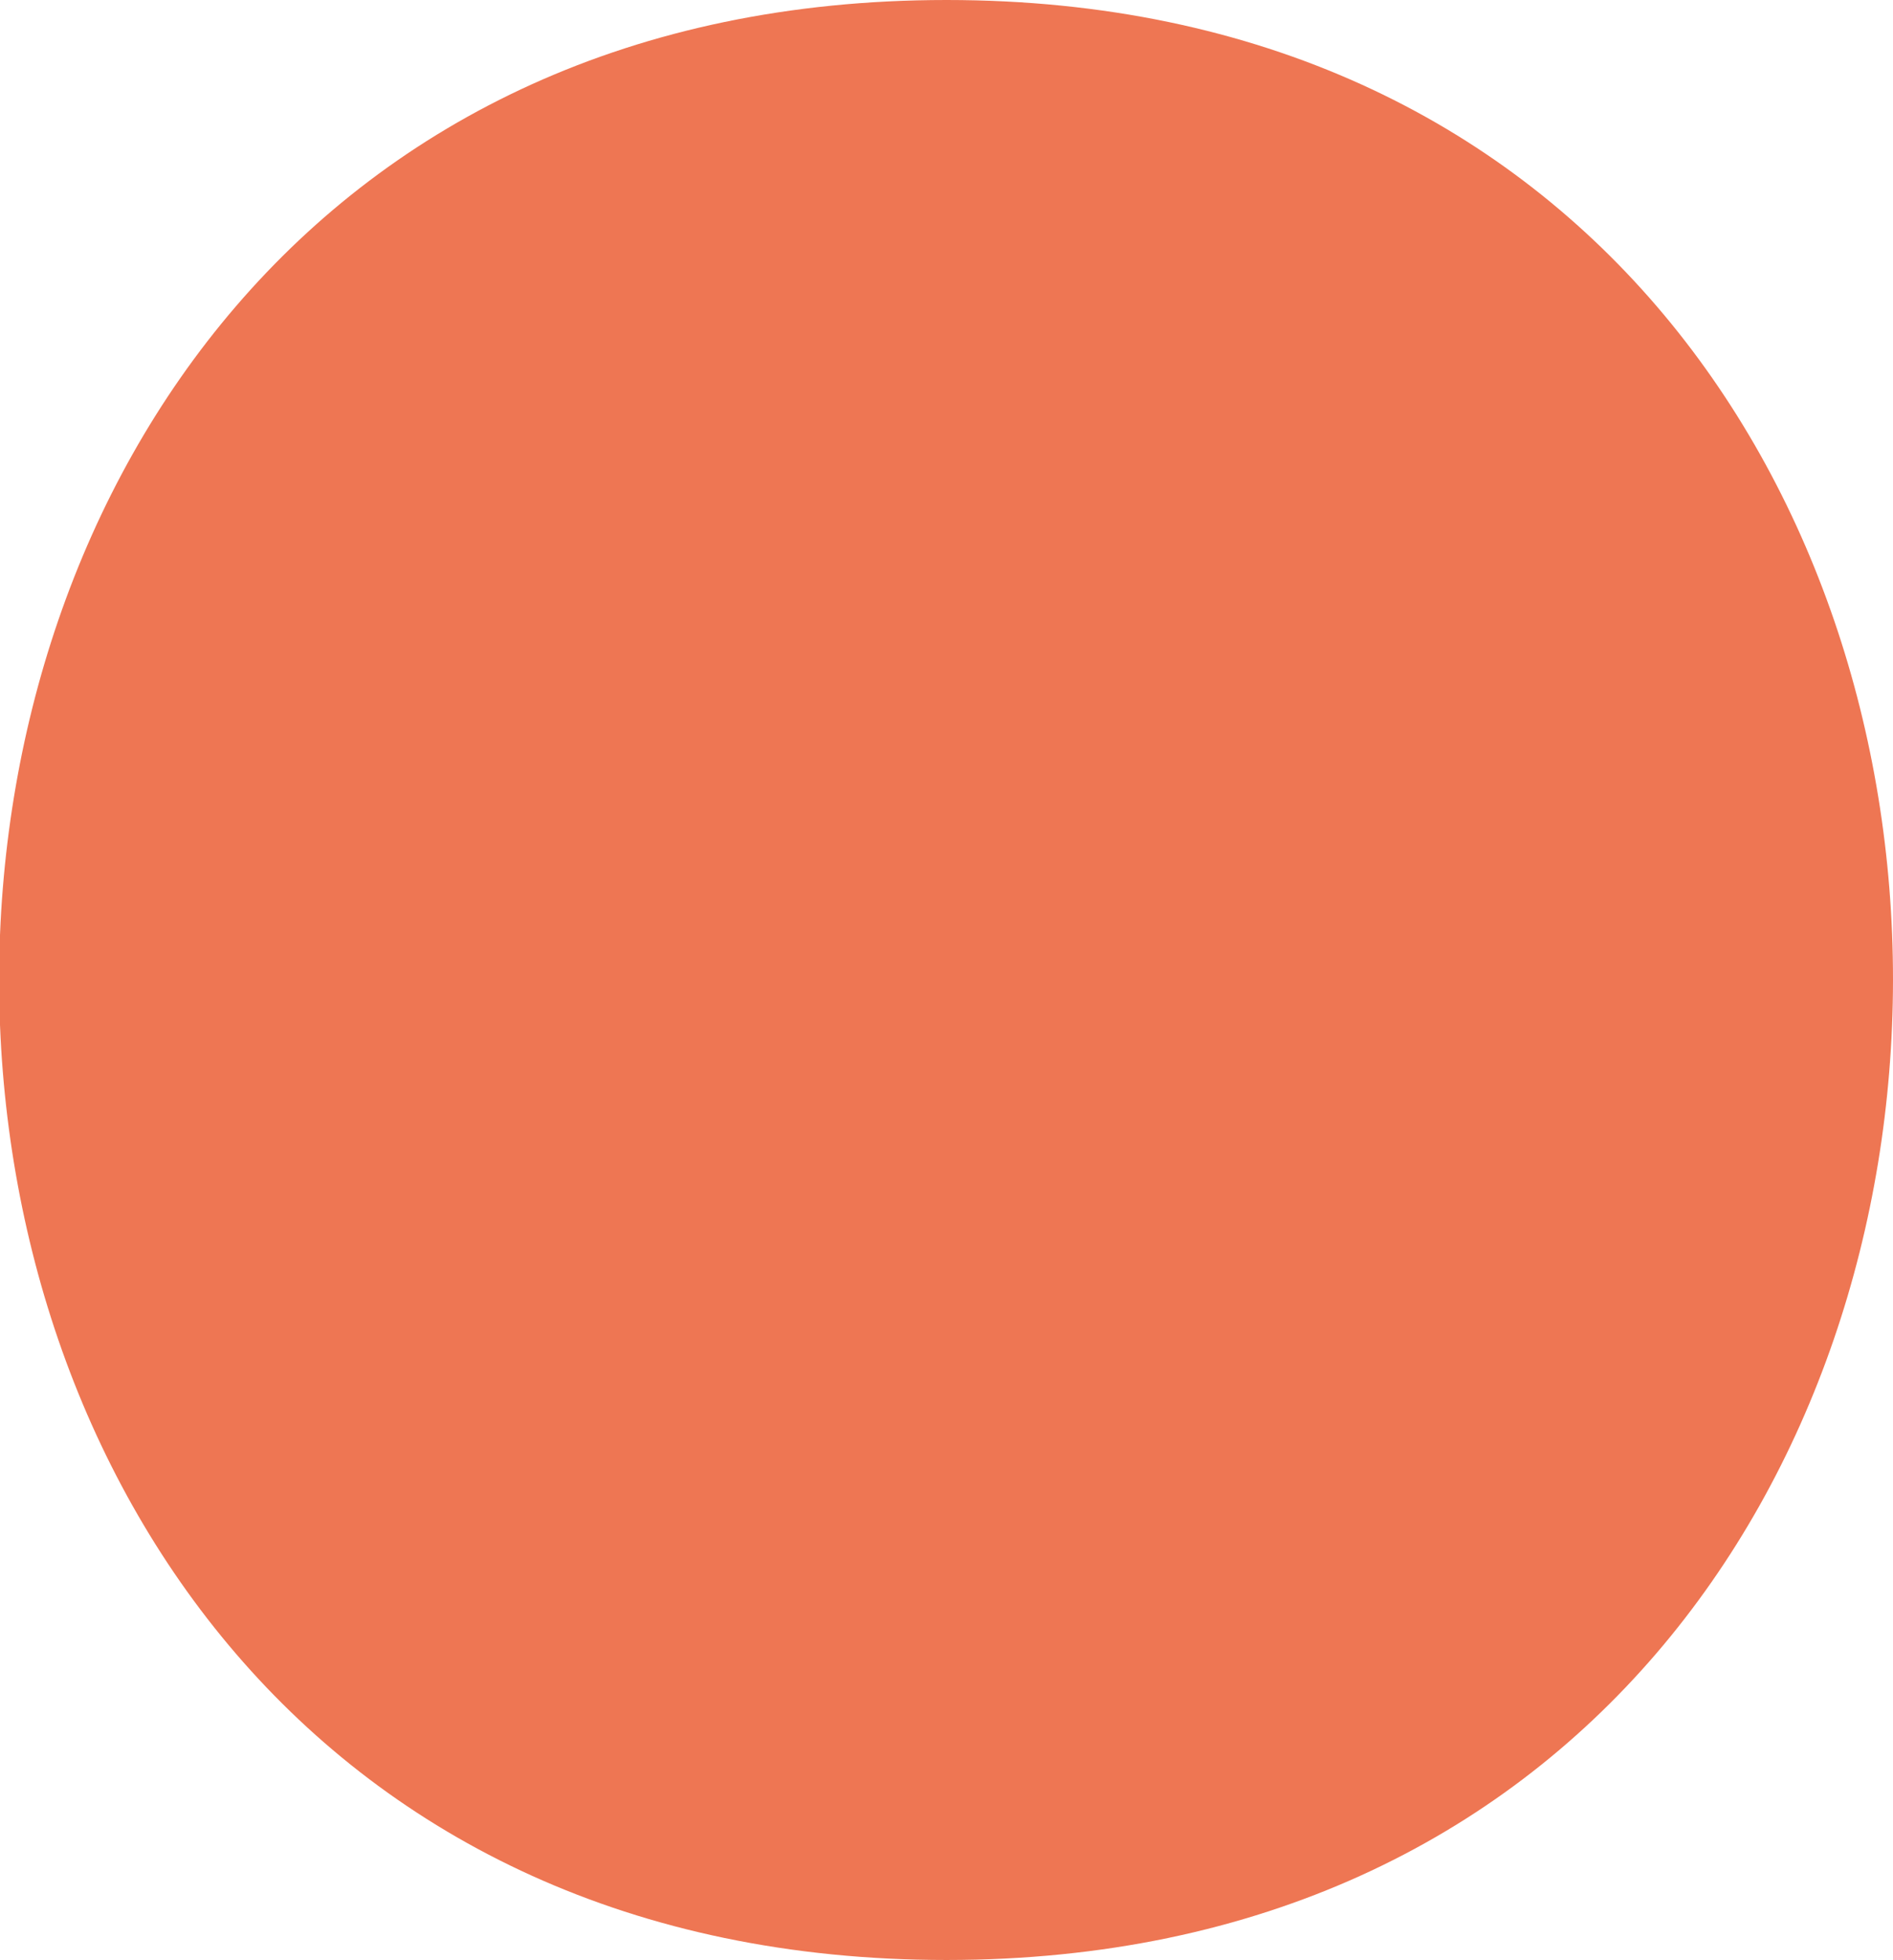 <?xml version="1.0" encoding="UTF-8"?>
<svg id="Capa_2" data-name="Capa 2" xmlns="http://www.w3.org/2000/svg" viewBox="0 0 4.83 5">
  <defs>
    <style>
      .cls-1 {
        fill: #ee7653;
      }
    </style>
  </defs>
  <g id="Capa_1-2" data-name="Capa 1">
    <path class="cls-1" d="M2.415,5c3.217,0,3.223-5,0-5s-3.223,5,0,5h0Z"/>
  </g>
</svg>